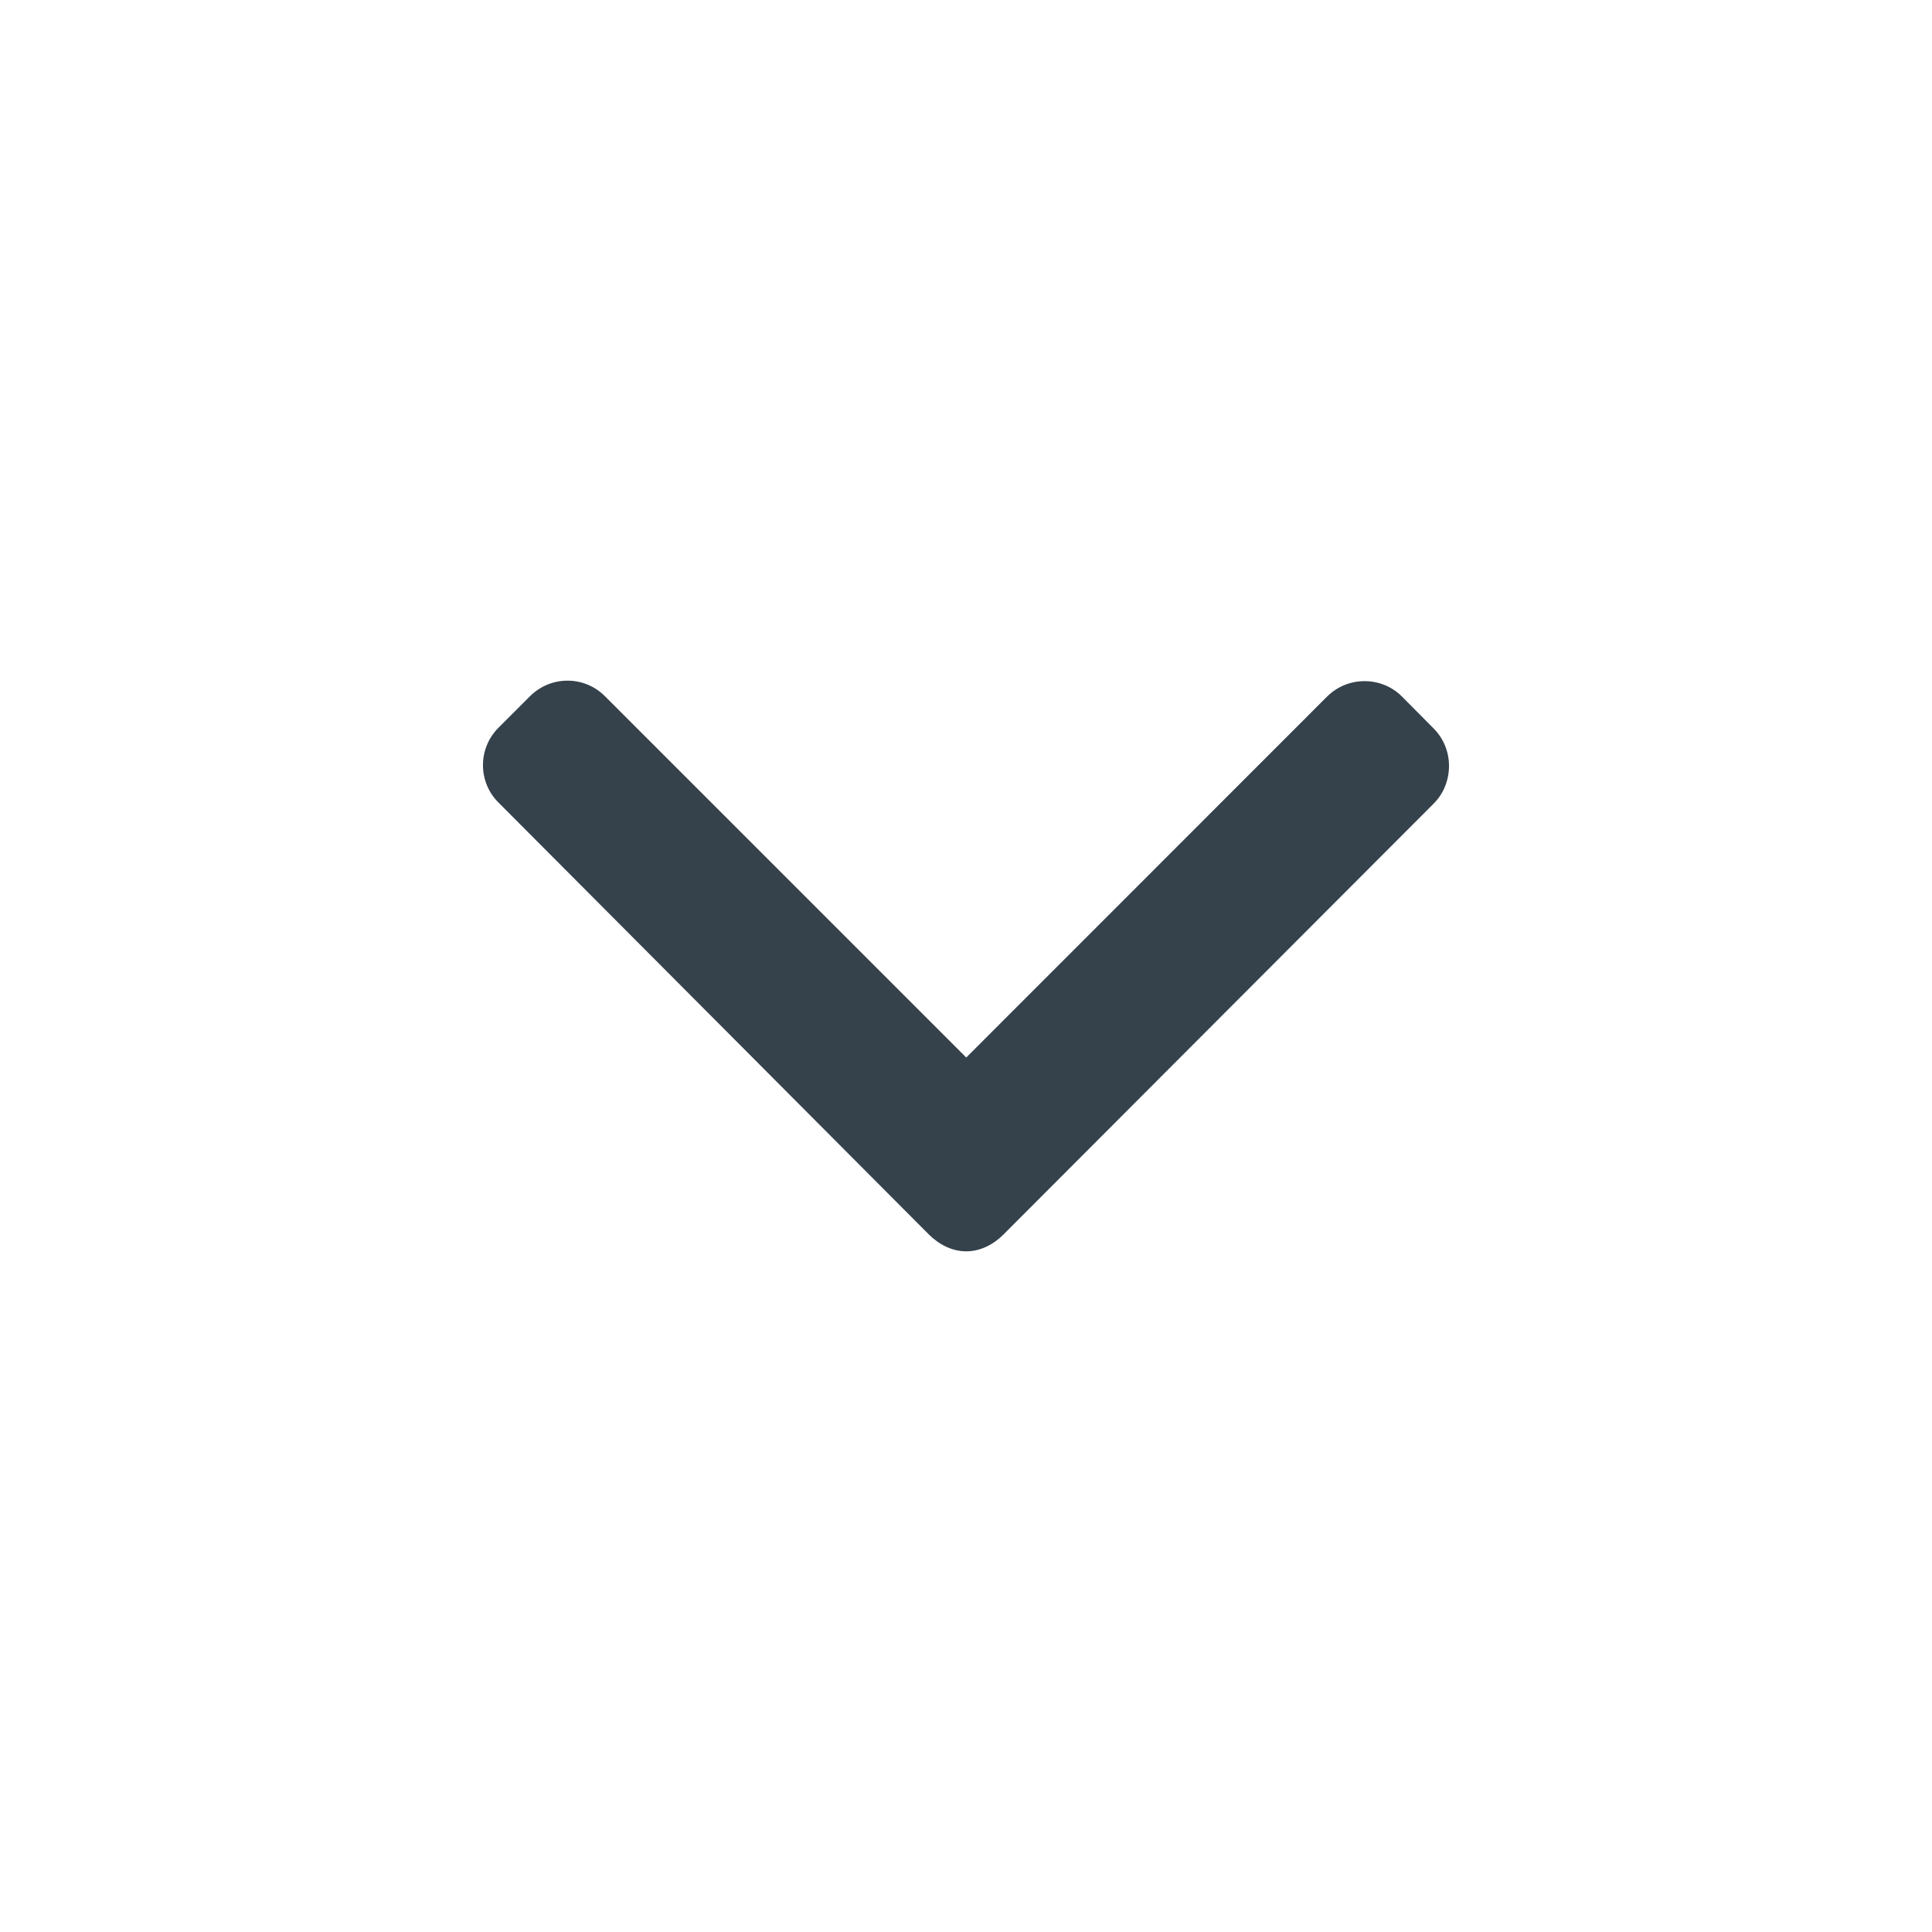 <svg width="16" height="16" viewBox="0 0 16 16" fill="none" xmlns="http://www.w3.org/2000/svg">
<g filter="url(#filter0_d_3_21)">
<rect width="8" height="8" transform="translate(4)" fill="white"/>
<path d="M11.872 2.032L11.61 1.768C11.528 1.686 11.418 1.641 11.301 1.641C11.183 1.641 11.074 1.686 10.991 1.768L8.002 4.758L5.009 1.765C4.927 1.683 4.817 1.637 4.7 1.637C4.582 1.637 4.473 1.683 4.39 1.765L4.128 2.027C3.957 2.198 3.957 2.476 4.128 2.646L7.691 6.222C7.774 6.305 7.883 6.363 8.002 6.363H8.003C8.12 6.363 8.23 6.305 8.312 6.222L11.872 2.656C11.955 2.574 12 2.461 12 2.343C12 2.226 11.955 2.115 11.872 2.032Z" fill="#35414B"/>
</g>
<defs>
<filter id="filter0_d_3_21" x="0" y="0" width="16" height="16" filterUnits="userSpaceOnUse" color-interpolation-filters="sRGB">
<feFlood flood-opacity="0" result="BackgroundImageFix"/>
<feColorMatrix in="SourceAlpha" type="matrix" values="0 0 0 0 0 0 0 0 0 0 0 0 0 0 0 0 0 0 127 0" result="hardAlpha"/>
<feOffset dy="4"/>
<feGaussianBlur stdDeviation="2"/>
<feComposite in2="hardAlpha" operator="out"/>
<feColorMatrix type="matrix" values="0 0 0 0 0 0 0 0 0 0 0 0 0 0 0 0 0 0 0.25 0"/>
<feBlend mode="normal" in2="BackgroundImageFix" result="effect1_dropShadow_3_21"/>
<feBlend mode="normal" in="SourceGraphic" in2="effect1_dropShadow_3_21" result="shape"/>
</filter>
</defs>
</svg>
